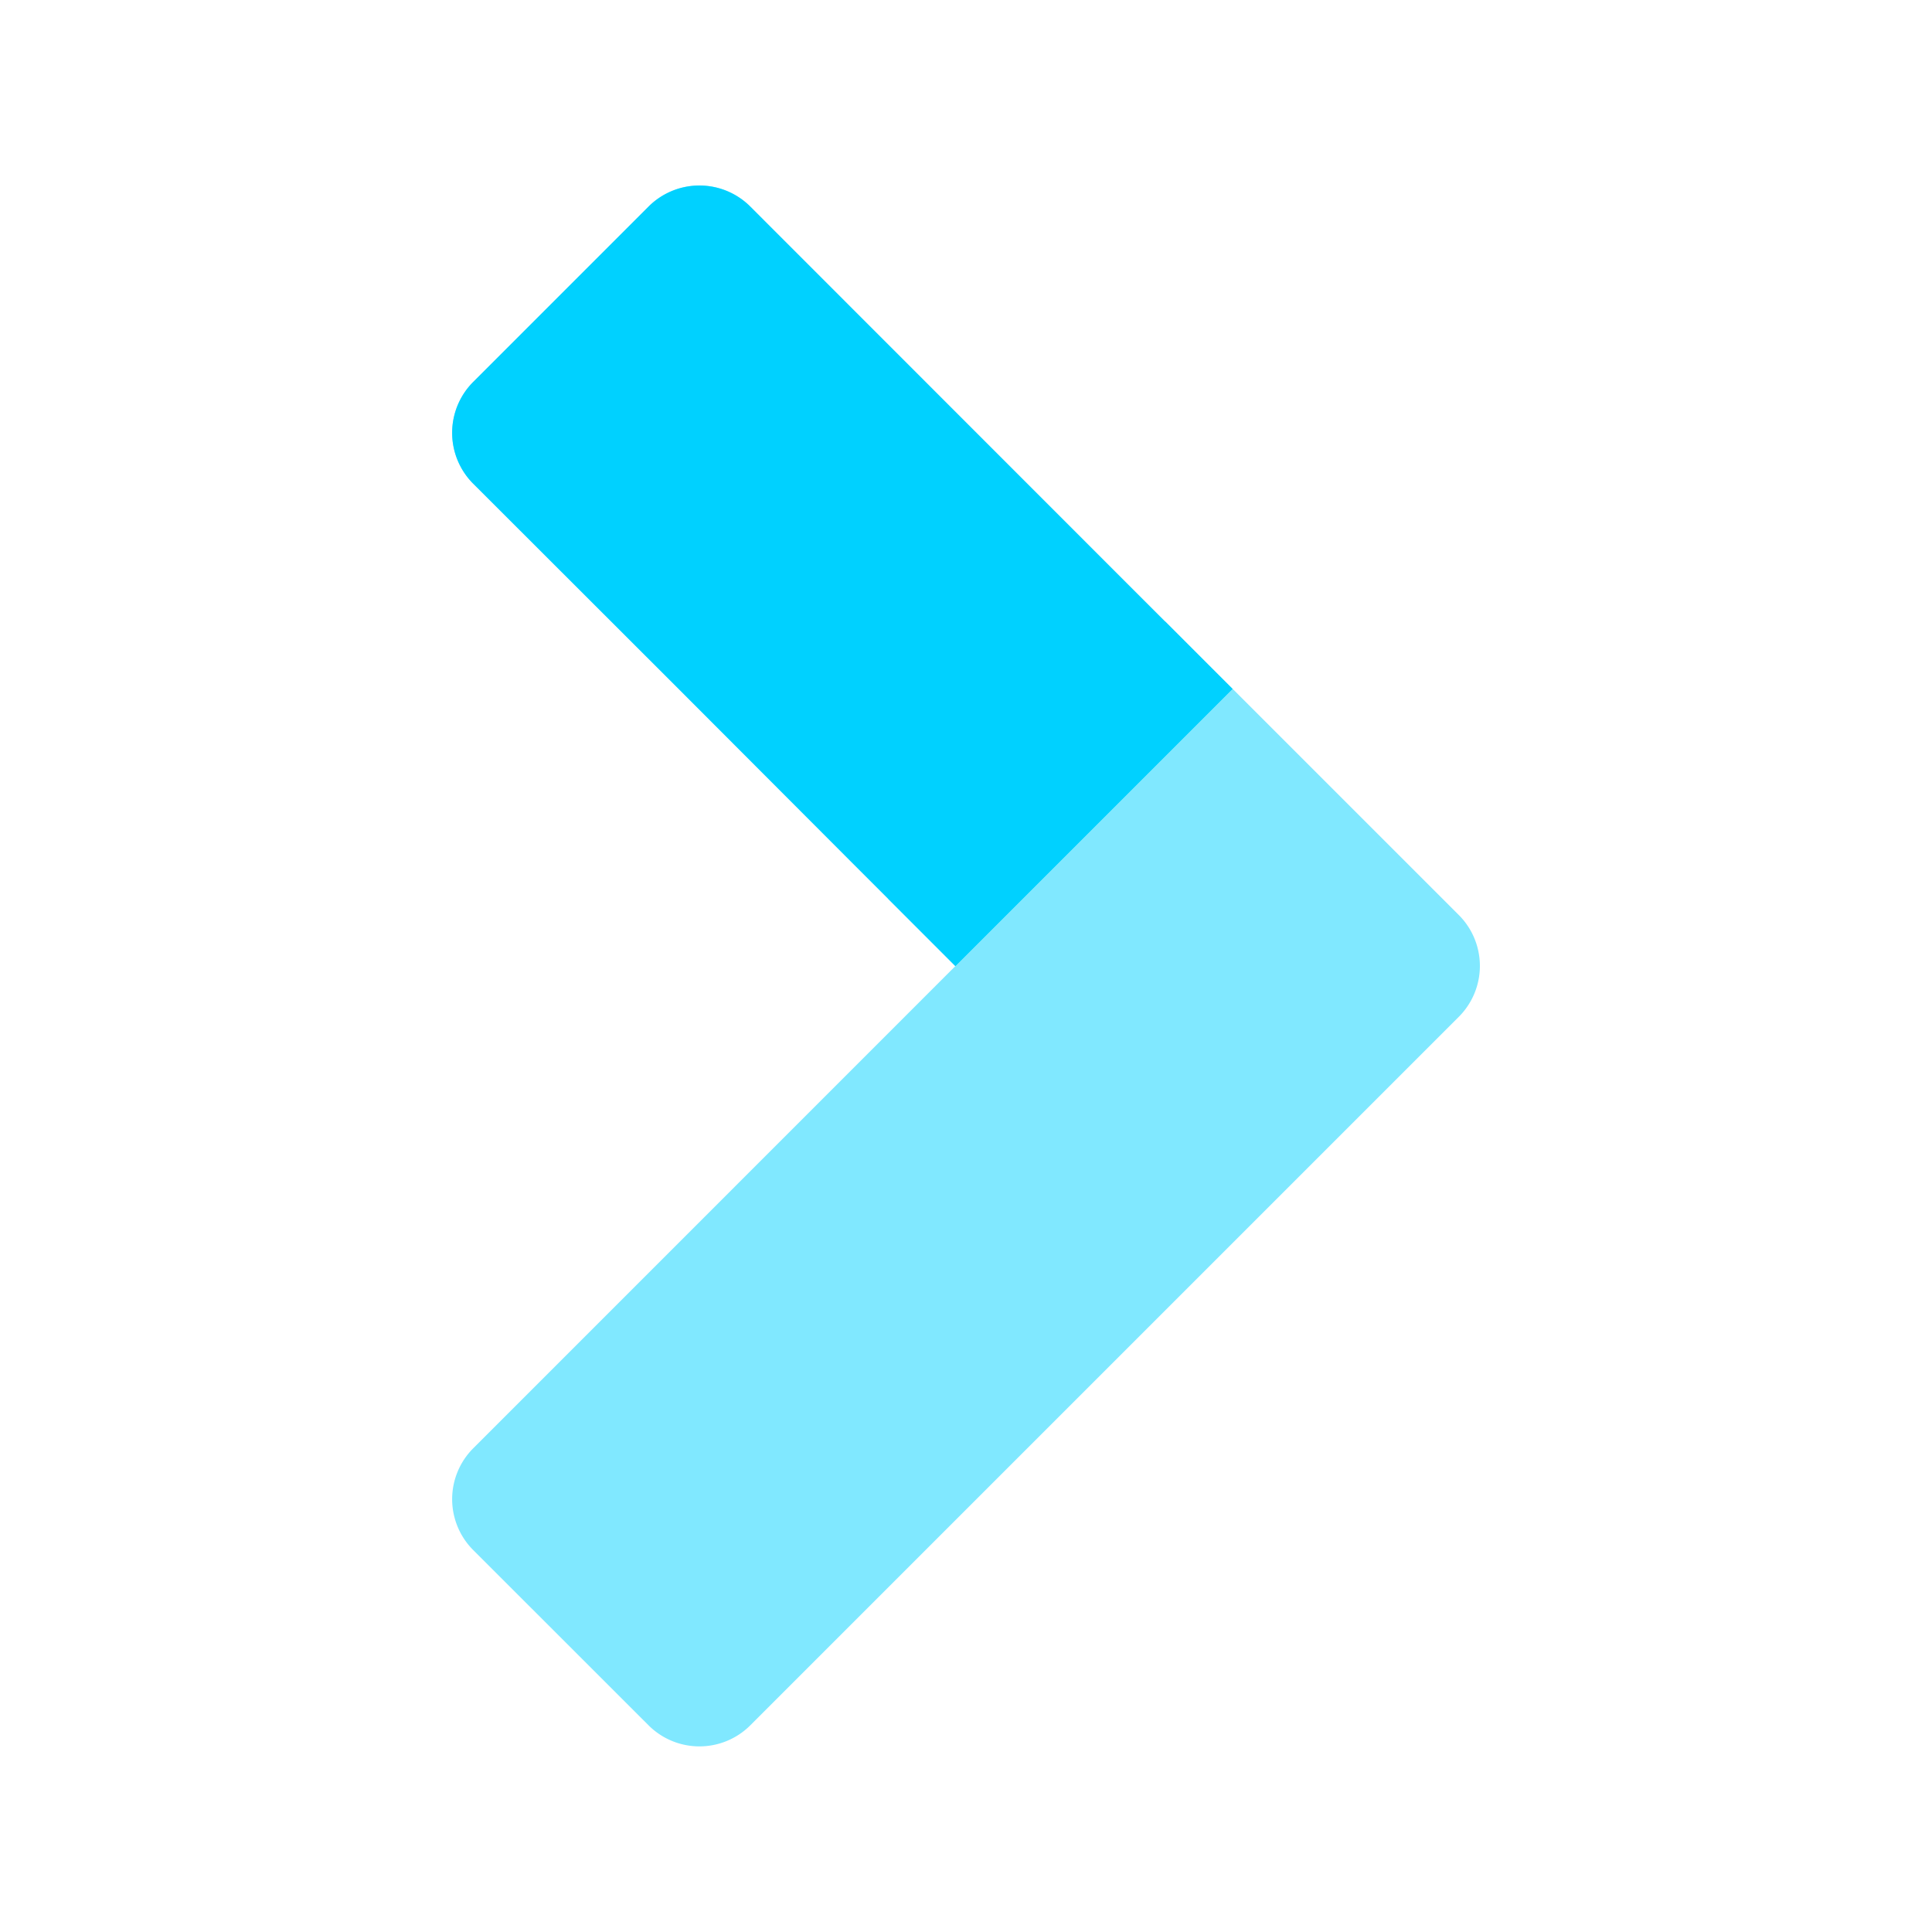 <svg xmlns="http://www.w3.org/2000/svg" xmlns:xlink="http://www.w3.org/1999/xlink" width="24" height="24" viewBox="0 0 24 24">
  <defs>
    <clipPath id="clip-path">
      <rect id="Rectangle_34" data-name="Rectangle 34" width="24" height="24" transform="translate(1338 678)" fill="#fff" stroke="#707070" stroke-width="1"/>
    </clipPath>
  </defs>
  <g id="Mask_Group_1" data-name="Mask Group 1" transform="translate(-1338 -678)" clip-path="url(#clip-path)">
    <g id="right-arrow" transform="translate(1338 678)">
      <path id="Path_63" data-name="Path 63" d="M18.121,12.632l-8.8,8.8a.894.894,0,0,1-1.265,0L5.879,19.256a.894.894,0,0,1,0-1.265L11.869,12,8.358,8.488,5.879,6.009a.894.894,0,0,1,0-1.265L8.056,2.566a.894.894,0,0,1,1.265,0l5.921,5.921,2.879,2.879A.894.894,0,0,1,18.121,12.632Z" fill="#80e8ff"/>
      <path id="Path_64" data-name="Path 64" d="M15.31,8.558,11.868,12l-1.316-1.316-2.195-2.2L5.879,6.009a.894.894,0,0,1,0-1.265L8.056,2.567a.894.894,0,0,1,1.265,0l4.673,4.676Z" fill="#00d1ff"/>
      <path id="Path_65" data-name="Path 65" d="M15.31,8.558,11.868,12l-.835-.836,3.442-3.442Z" fill="#00d1ff"/>
    </g>
  </g>
</svg>
